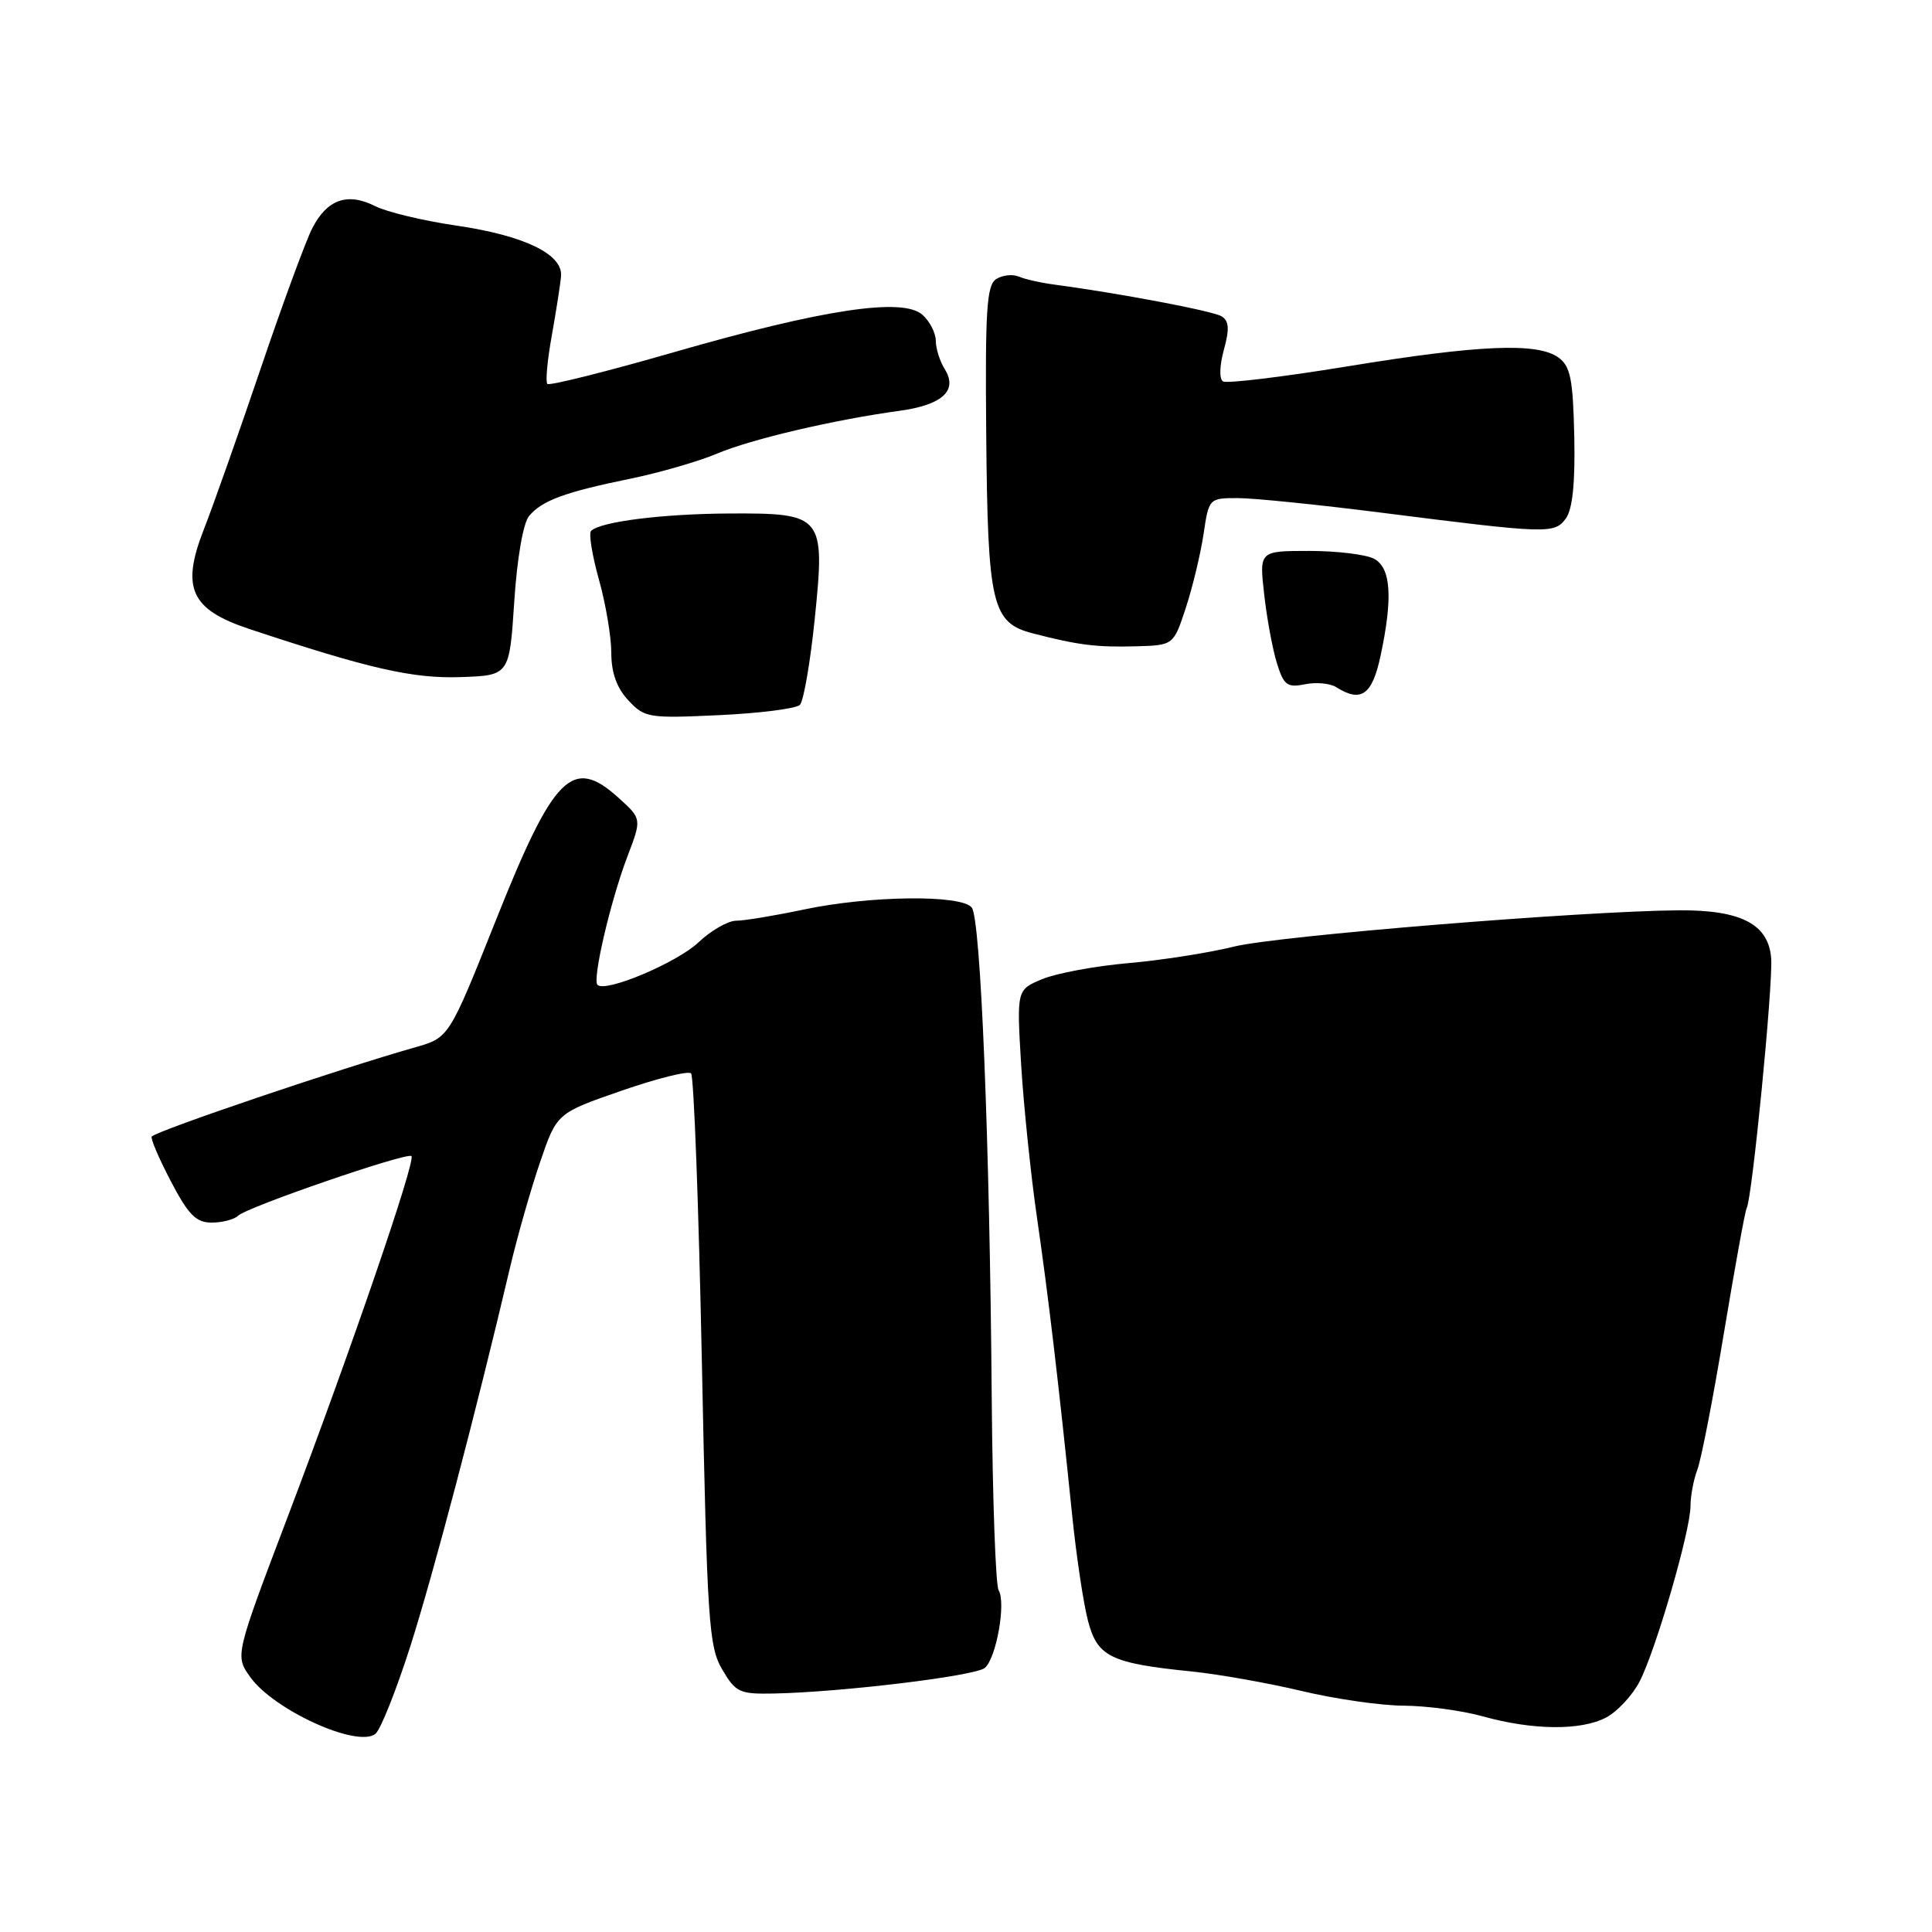 <?xml version="1.0" encoding="UTF-8" standalone="no"?>
<!DOCTYPE svg PUBLIC "-//W3C//DTD SVG 1.1//EN" "http://www.w3.org/Graphics/SVG/1.1/DTD/svg11.dtd" >
<svg xmlns="http://www.w3.org/2000/svg" xmlns:xlink="http://www.w3.org/1999/xlink" version="1.1" viewBox="0 0 256 256">
 <g >
 <path fill="currentColor"
d=" M 54.37 218.14 C 57.45 208.46 63.02 187.34 67.57 168.00 C 68.54 163.88 70.34 157.57 71.56 154.00 C 73.78 147.50 73.78 147.50 82.34 144.53 C 87.04 142.90 91.20 141.86 91.57 142.23 C 91.94 142.60 92.58 159.78 93.00 180.40 C 93.70 214.88 93.91 218.16 95.69 221.20 C 97.48 224.26 97.99 224.49 102.56 224.40 C 111.52 224.22 129.20 222.08 130.49 221.01 C 132.01 219.75 133.33 212.34 132.32 210.71 C 131.93 210.07 131.52 198.65 131.41 185.33 C 131.14 151.11 129.95 121.72 128.76 120.25 C 127.37 118.52 115.22 118.67 106.50 120.52 C 102.65 121.33 98.62 122.00 97.55 122.00 C 96.47 122.00 94.22 123.29 92.55 124.87 C 89.66 127.58 80.23 131.56 79.17 130.50 C 78.46 129.80 80.90 119.37 83.13 113.50 C 85.04 108.50 85.04 108.50 82.00 105.75 C 75.85 100.17 73.41 102.60 65.67 122.03 C 59.50 137.50 59.50 137.50 55.00 138.78 C 45.04 141.60 21.07 149.72 20.11 150.59 C 19.90 150.78 21.02 153.43 22.61 156.47 C 24.96 160.97 25.97 162.00 28.05 162.00 C 29.45 162.00 31.03 161.59 31.55 161.09 C 32.77 159.92 53.97 152.63 54.52 153.19 C 55.12 153.79 46.44 179.07 38.14 200.94 C 31.14 219.38 31.14 219.38 33.15 222.21 C 36.27 226.59 47.34 231.63 49.74 229.75 C 50.42 229.21 52.50 223.99 54.37 218.14 Z  M 212.80 227.59 C 214.28 226.81 216.28 224.68 217.24 222.84 C 219.39 218.70 224.00 202.83 224.00 199.55 C 224.00 198.22 224.41 196.05 224.91 194.73 C 225.42 193.40 227.01 185.20 228.45 176.50 C 229.90 167.80 231.24 160.42 231.44 160.09 C 232.15 158.95 234.95 130.47 234.69 127.00 C 234.36 122.47 230.73 120.57 222.50 120.62 C 209.70 120.71 169.20 124.01 163.50 125.43 C 160.20 126.25 153.90 127.24 149.50 127.62 C 145.10 128.01 139.97 128.96 138.10 129.74 C 134.71 131.15 134.71 131.15 135.31 141.13 C 135.65 146.62 136.59 155.70 137.40 161.30 C 138.88 171.48 140.25 183.02 142.09 201.00 C 142.63 206.22 143.55 212.40 144.15 214.71 C 145.40 219.54 147.12 220.39 158.00 221.49 C 161.57 221.86 168.10 223.02 172.50 224.07 C 176.90 225.12 182.97 226.00 186.00 226.01 C 189.03 226.03 193.75 226.66 196.50 227.43 C 203.10 229.27 209.47 229.33 212.80 227.59 Z  M 105.99 93.40 C 106.48 92.90 107.36 87.81 107.95 82.09 C 109.36 68.29 109.11 67.98 96.60 68.04 C 87.77 68.09 79.54 69.12 78.32 70.35 C 77.99 70.68 78.46 73.57 79.36 76.79 C 80.26 80.00 81.00 84.37 81.00 86.50 C 81.00 89.13 81.72 91.15 83.25 92.79 C 85.40 95.11 85.93 95.20 95.30 94.76 C 100.69 94.51 105.50 93.89 105.99 93.40 Z  M 182.92 86.95 C 184.58 79.21 184.32 75.24 182.07 74.04 C 181.00 73.47 177.14 73.00 173.49 73.00 C 166.86 73.00 166.86 73.00 167.51 78.75 C 167.86 81.91 168.62 86.01 169.19 87.85 C 170.10 90.80 170.55 91.14 172.91 90.67 C 174.39 90.37 176.25 90.54 177.05 91.05 C 180.34 93.13 181.81 92.11 182.92 86.95 Z  M 68.14 79.74 C 68.51 74.01 69.32 69.32 70.10 68.38 C 71.80 66.33 74.83 65.21 83.48 63.44 C 87.34 62.65 92.53 61.15 95.00 60.11 C 99.54 58.19 110.50 55.62 119.22 54.43 C 124.87 53.65 126.95 51.75 125.19 48.93 C 124.54 47.88 124.00 46.19 124.00 45.17 C 124.00 44.15 123.21 42.59 122.24 41.72 C 119.66 39.38 109.07 40.97 89.26 46.68 C 80.33 49.25 72.80 51.14 72.53 50.87 C 72.26 50.60 72.53 47.70 73.12 44.44 C 73.70 41.17 74.26 37.64 74.34 36.58 C 74.58 33.67 69.44 31.20 60.45 29.89 C 56.08 29.25 51.24 28.09 49.70 27.31 C 46.06 25.47 43.36 26.41 41.40 30.20 C 40.53 31.87 37.44 40.28 34.53 48.87 C 31.61 57.47 28.23 67.04 27.01 70.15 C 23.97 77.90 25.26 80.76 33.00 83.33 C 48.89 88.61 54.69 89.93 61.00 89.72 C 67.50 89.50 67.50 89.50 68.14 79.74 Z  M 157.14 80.50 C 158.04 77.75 159.09 73.36 159.48 70.75 C 160.18 66.03 160.21 66.00 164.02 66.00 C 166.13 66.00 174.76 66.88 183.18 67.95 C 205.17 70.74 205.97 70.76 207.49 68.69 C 208.37 67.48 208.73 63.98 208.60 57.84 C 208.43 50.23 208.10 48.54 206.51 47.38 C 203.74 45.36 196.03 45.68 178.51 48.55 C 169.96 49.95 162.55 50.84 162.06 50.54 C 161.54 50.22 161.59 48.46 162.17 46.35 C 162.93 43.58 162.86 42.53 161.86 41.91 C 160.71 41.20 148.17 38.83 139.50 37.68 C 137.85 37.46 135.82 37.00 135.00 36.65 C 134.18 36.30 132.82 36.45 132.00 36.98 C 130.74 37.78 130.53 41.08 130.68 57.58 C 130.88 80.19 131.42 82.52 136.87 83.93 C 142.86 85.48 145.26 85.78 150.50 85.64 C 155.50 85.50 155.50 85.50 157.14 80.50 Z "/>
</g>
</svg>